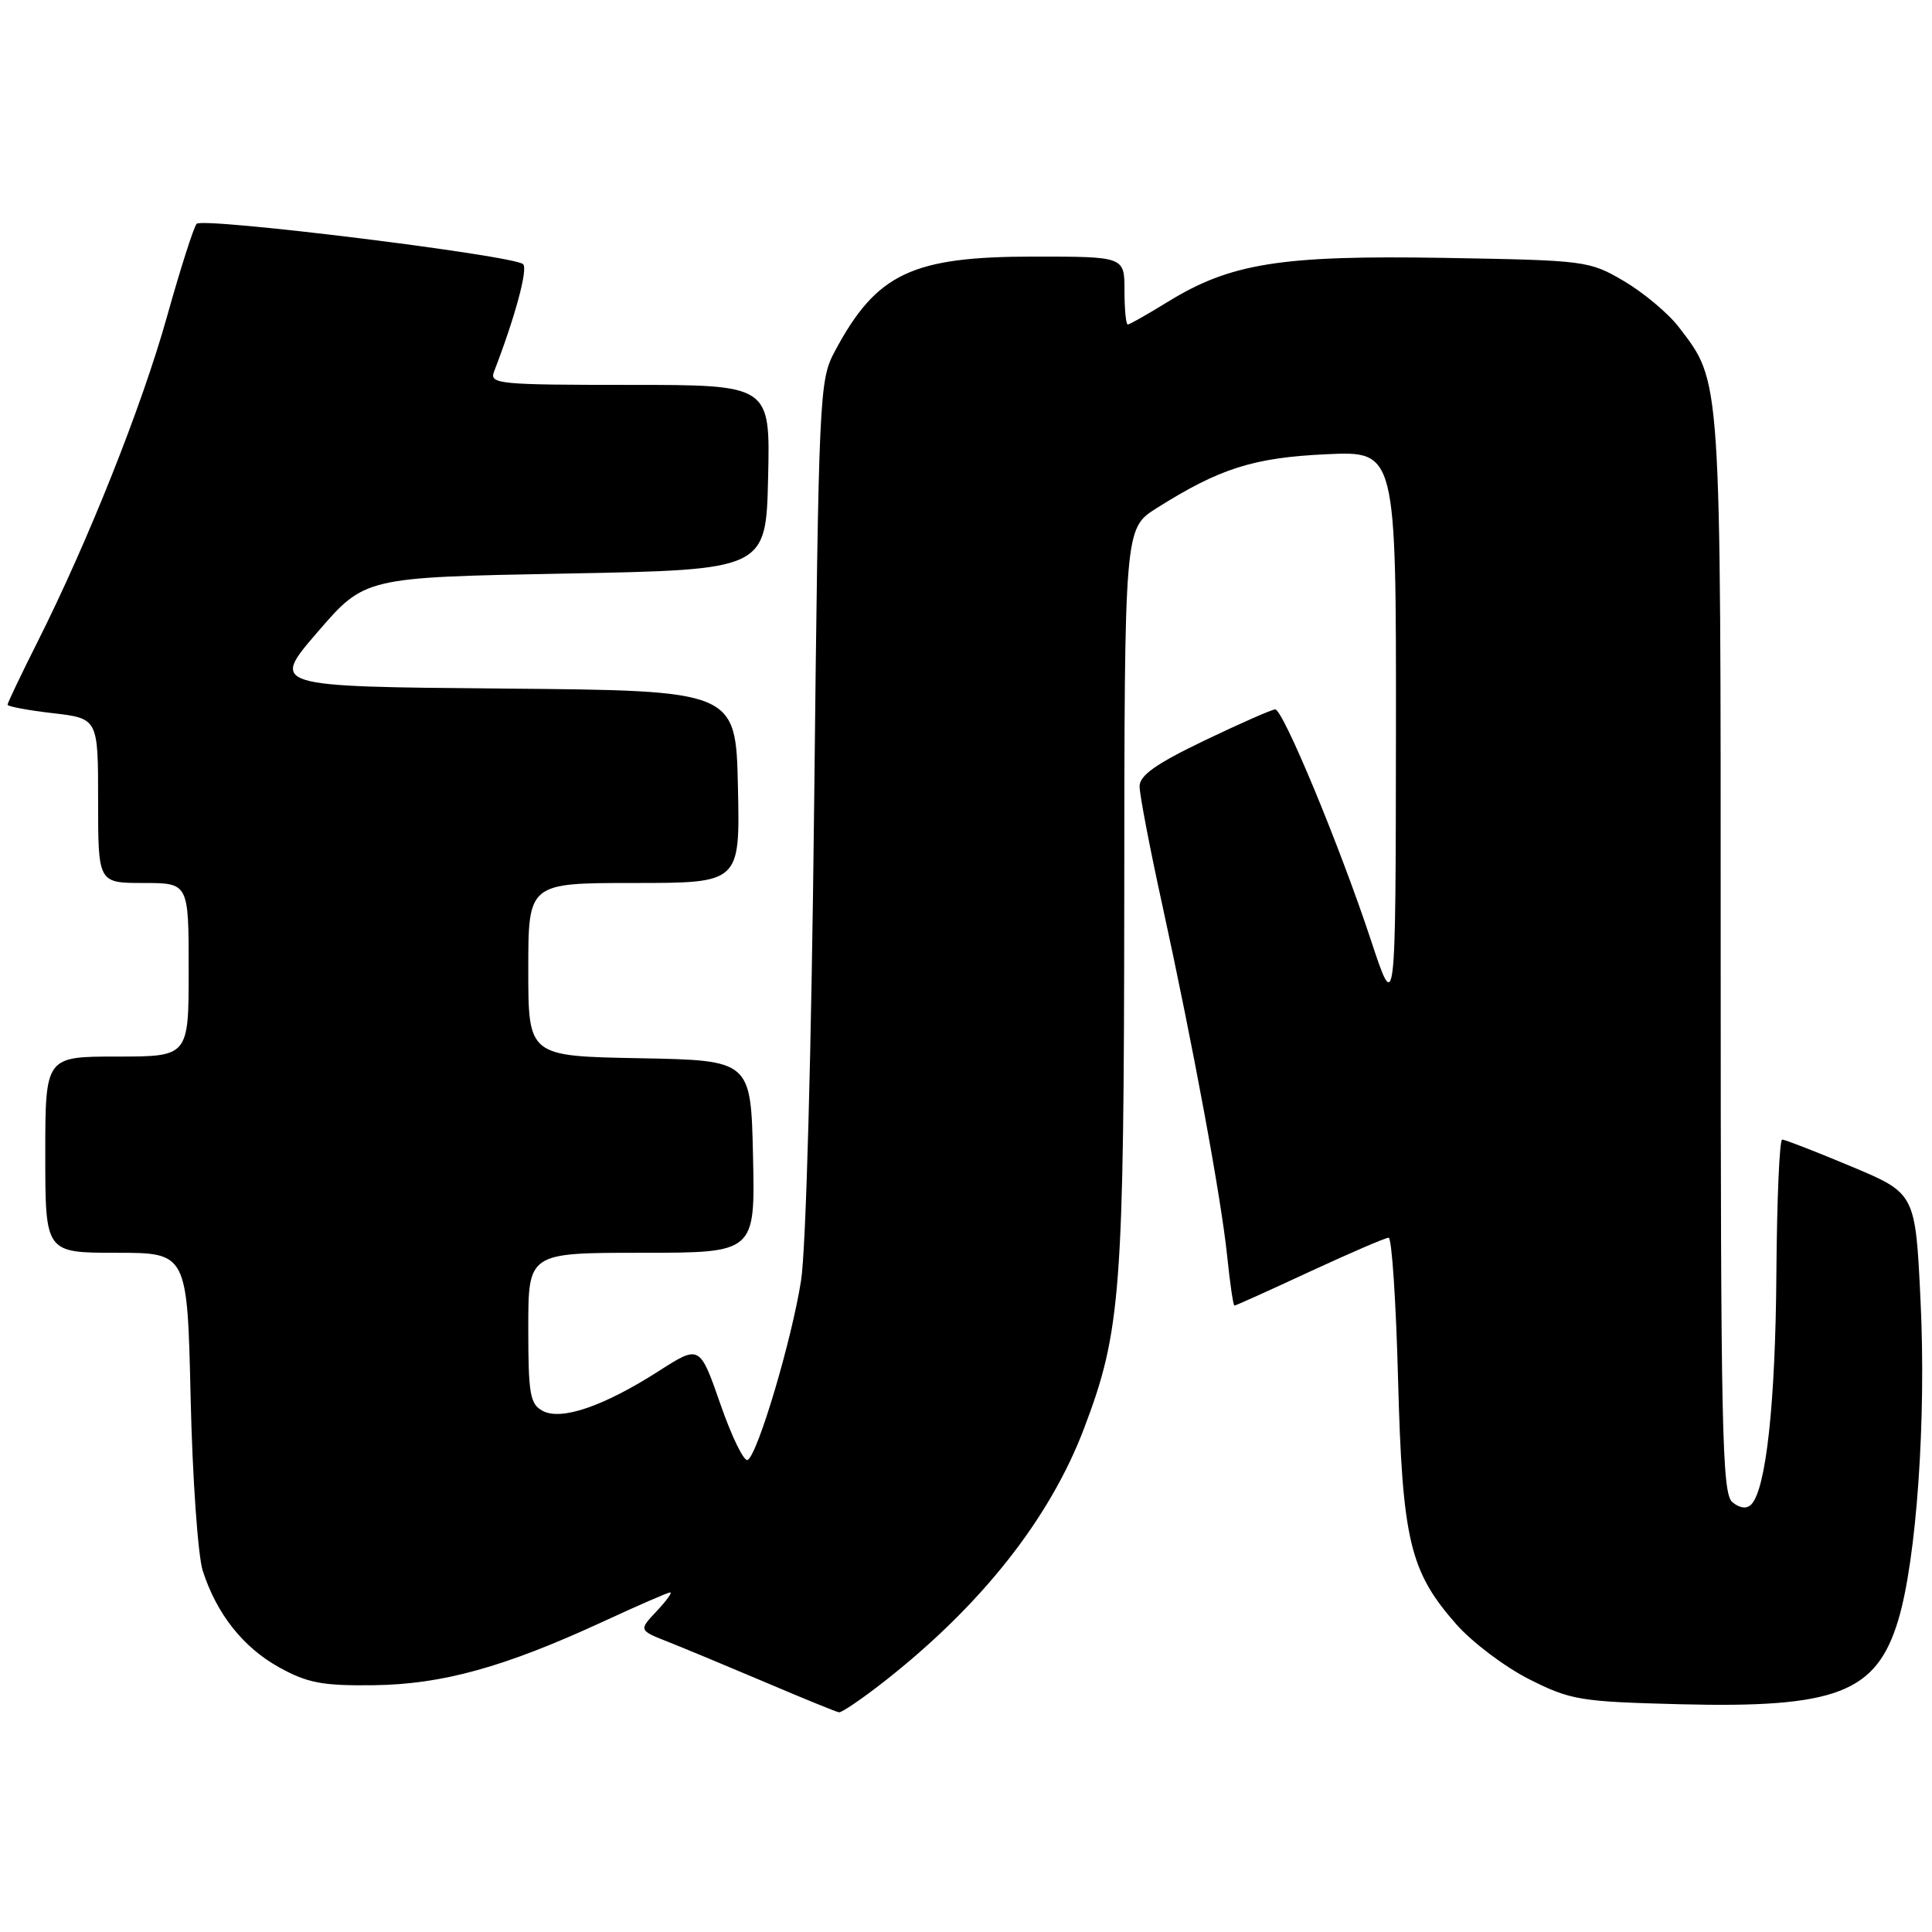 <?xml version="1.0" encoding="UTF-8" standalone="no"?>
<!DOCTYPE svg PUBLIC "-//W3C//DTD SVG 1.1//EN" "http://www.w3.org/Graphics/SVG/1.1/DTD/svg11.dtd" >
<svg xmlns="http://www.w3.org/2000/svg" xmlns:xlink="http://www.w3.org/1999/xlink" version="1.1" viewBox="0 0 256 256">
 <g >
 <path fill="currentColor"
d=" M 117.16 222.81 C 130.05 212.70 139.10 201.23 143.64 189.28 C 148.54 176.37 148.93 171.26 148.97 118.76 C 149.00 70.03 149.00 70.03 153.23 67.35 C 161.61 62.06 166.08 60.64 175.75 60.19 C 185.00 59.76 185.00 59.76 184.97 97.13 C 184.93 134.50 184.93 134.50 181.63 124.50 C 177.51 112.07 170.02 94.00 168.97 94.00 C 168.54 94.00 164.32 95.86 159.60 98.12 C 153.16 101.22 151.00 102.74 151.00 104.20 C 151.00 105.27 152.34 112.30 153.99 119.82 C 158.14 138.82 161.81 158.72 162.61 166.47 C 162.98 170.06 163.41 173.00 163.57 173.00 C 163.73 173.00 168.22 170.98 173.55 168.50 C 178.89 166.03 183.59 164.00 184.00 164.00 C 184.42 164.00 184.98 172.44 185.25 182.75 C 185.82 204.10 186.79 208.21 192.97 215.23 C 195.08 217.62 199.43 220.90 202.65 222.52 C 208.14 225.28 209.36 225.48 222.56 225.82 C 243.30 226.35 248.62 224.31 251.52 214.70 C 253.95 206.64 255.25 188.06 254.48 172.31 C 253.80 158.12 253.80 158.12 245.30 154.56 C 240.62 152.60 236.51 151.00 236.15 151.00 C 235.79 151.00 235.45 158.99 235.38 168.75 C 235.26 185.92 234.01 197.39 232.04 199.36 C 231.43 199.97 230.52 199.85 229.54 199.04 C 228.18 197.90 228.00 189.49 228.00 126.50 C 228.00 49.13 228.11 50.76 222.45 43.34 C 221.06 41.53 217.81 38.80 215.22 37.27 C 210.57 34.54 210.21 34.50 191.32 34.17 C 169.69 33.81 163.04 34.87 154.68 40.03 C 152.03 41.66 149.67 43.00 149.43 43.00 C 149.20 43.00 149.00 40.98 149.00 38.50 C 149.00 34.00 149.00 34.00 136.97 34.00 C 120.83 34.00 116.15 36.22 110.65 46.49 C 108.55 50.41 108.49 51.72 107.88 106.50 C 107.52 139.27 106.80 165.46 106.15 169.64 C 104.93 177.49 100.44 192.61 99.08 193.45 C 98.60 193.74 96.98 190.43 95.47 186.09 C 92.72 178.20 92.72 178.20 87.31 181.66 C 80.01 186.34 74.37 188.27 71.91 186.95 C 70.23 186.05 70.00 184.75 70.00 175.96 C 70.00 166.00 70.00 166.00 85.03 166.00 C 100.06 166.00 100.06 166.00 99.78 153.25 C 99.50 140.50 99.50 140.50 84.75 140.22 C 70.00 139.95 70.00 139.95 70.00 128.47 C 70.00 117.00 70.00 117.00 84.03 117.00 C 98.06 117.00 98.06 117.00 97.78 104.25 C 97.50 91.50 97.50 91.50 66.67 91.24 C 35.85 90.97 35.85 90.97 42.09 83.74 C 48.33 76.50 48.33 76.50 74.92 76.00 C 101.50 75.50 101.50 75.50 101.78 63.25 C 102.06 51.00 102.06 51.00 83.42 51.00 C 66.08 51.00 64.83 50.88 65.46 49.25 C 68.25 42.03 69.99 35.60 69.31 35.00 C 67.99 33.83 26.84 28.75 26.05 29.66 C 25.66 30.12 23.89 35.65 22.13 41.94 C 18.80 53.84 11.68 71.72 4.92 85.16 C 2.76 89.45 1.00 93.15 1.00 93.38 C 1.00 93.61 3.70 94.12 7.00 94.50 C 13.00 95.20 13.00 95.20 13.00 106.10 C 13.00 117.00 13.00 117.00 19.00 117.00 C 25.00 117.00 25.00 117.00 25.00 128.50 C 25.00 140.00 25.00 140.00 15.50 140.00 C 6.00 140.00 6.00 140.00 6.00 153.00 C 6.00 166.00 6.00 166.00 15.41 166.00 C 24.82 166.00 24.82 166.00 25.26 185.25 C 25.50 195.84 26.23 206.13 26.86 208.12 C 28.70 213.85 32.22 218.30 37.02 220.95 C 40.75 223.01 42.72 223.38 49.48 223.30 C 58.61 223.19 66.82 220.91 79.85 214.90 C 84.49 212.75 88.52 211.00 88.81 211.00 C 89.11 211.00 88.29 212.13 86.99 213.51 C 84.63 216.02 84.63 216.02 88.57 217.57 C 90.73 218.43 96.55 220.85 101.50 222.95 C 106.45 225.06 110.80 226.83 111.16 226.89 C 111.52 226.95 114.22 225.11 117.16 222.81 Z "/>
</g>
</svg>